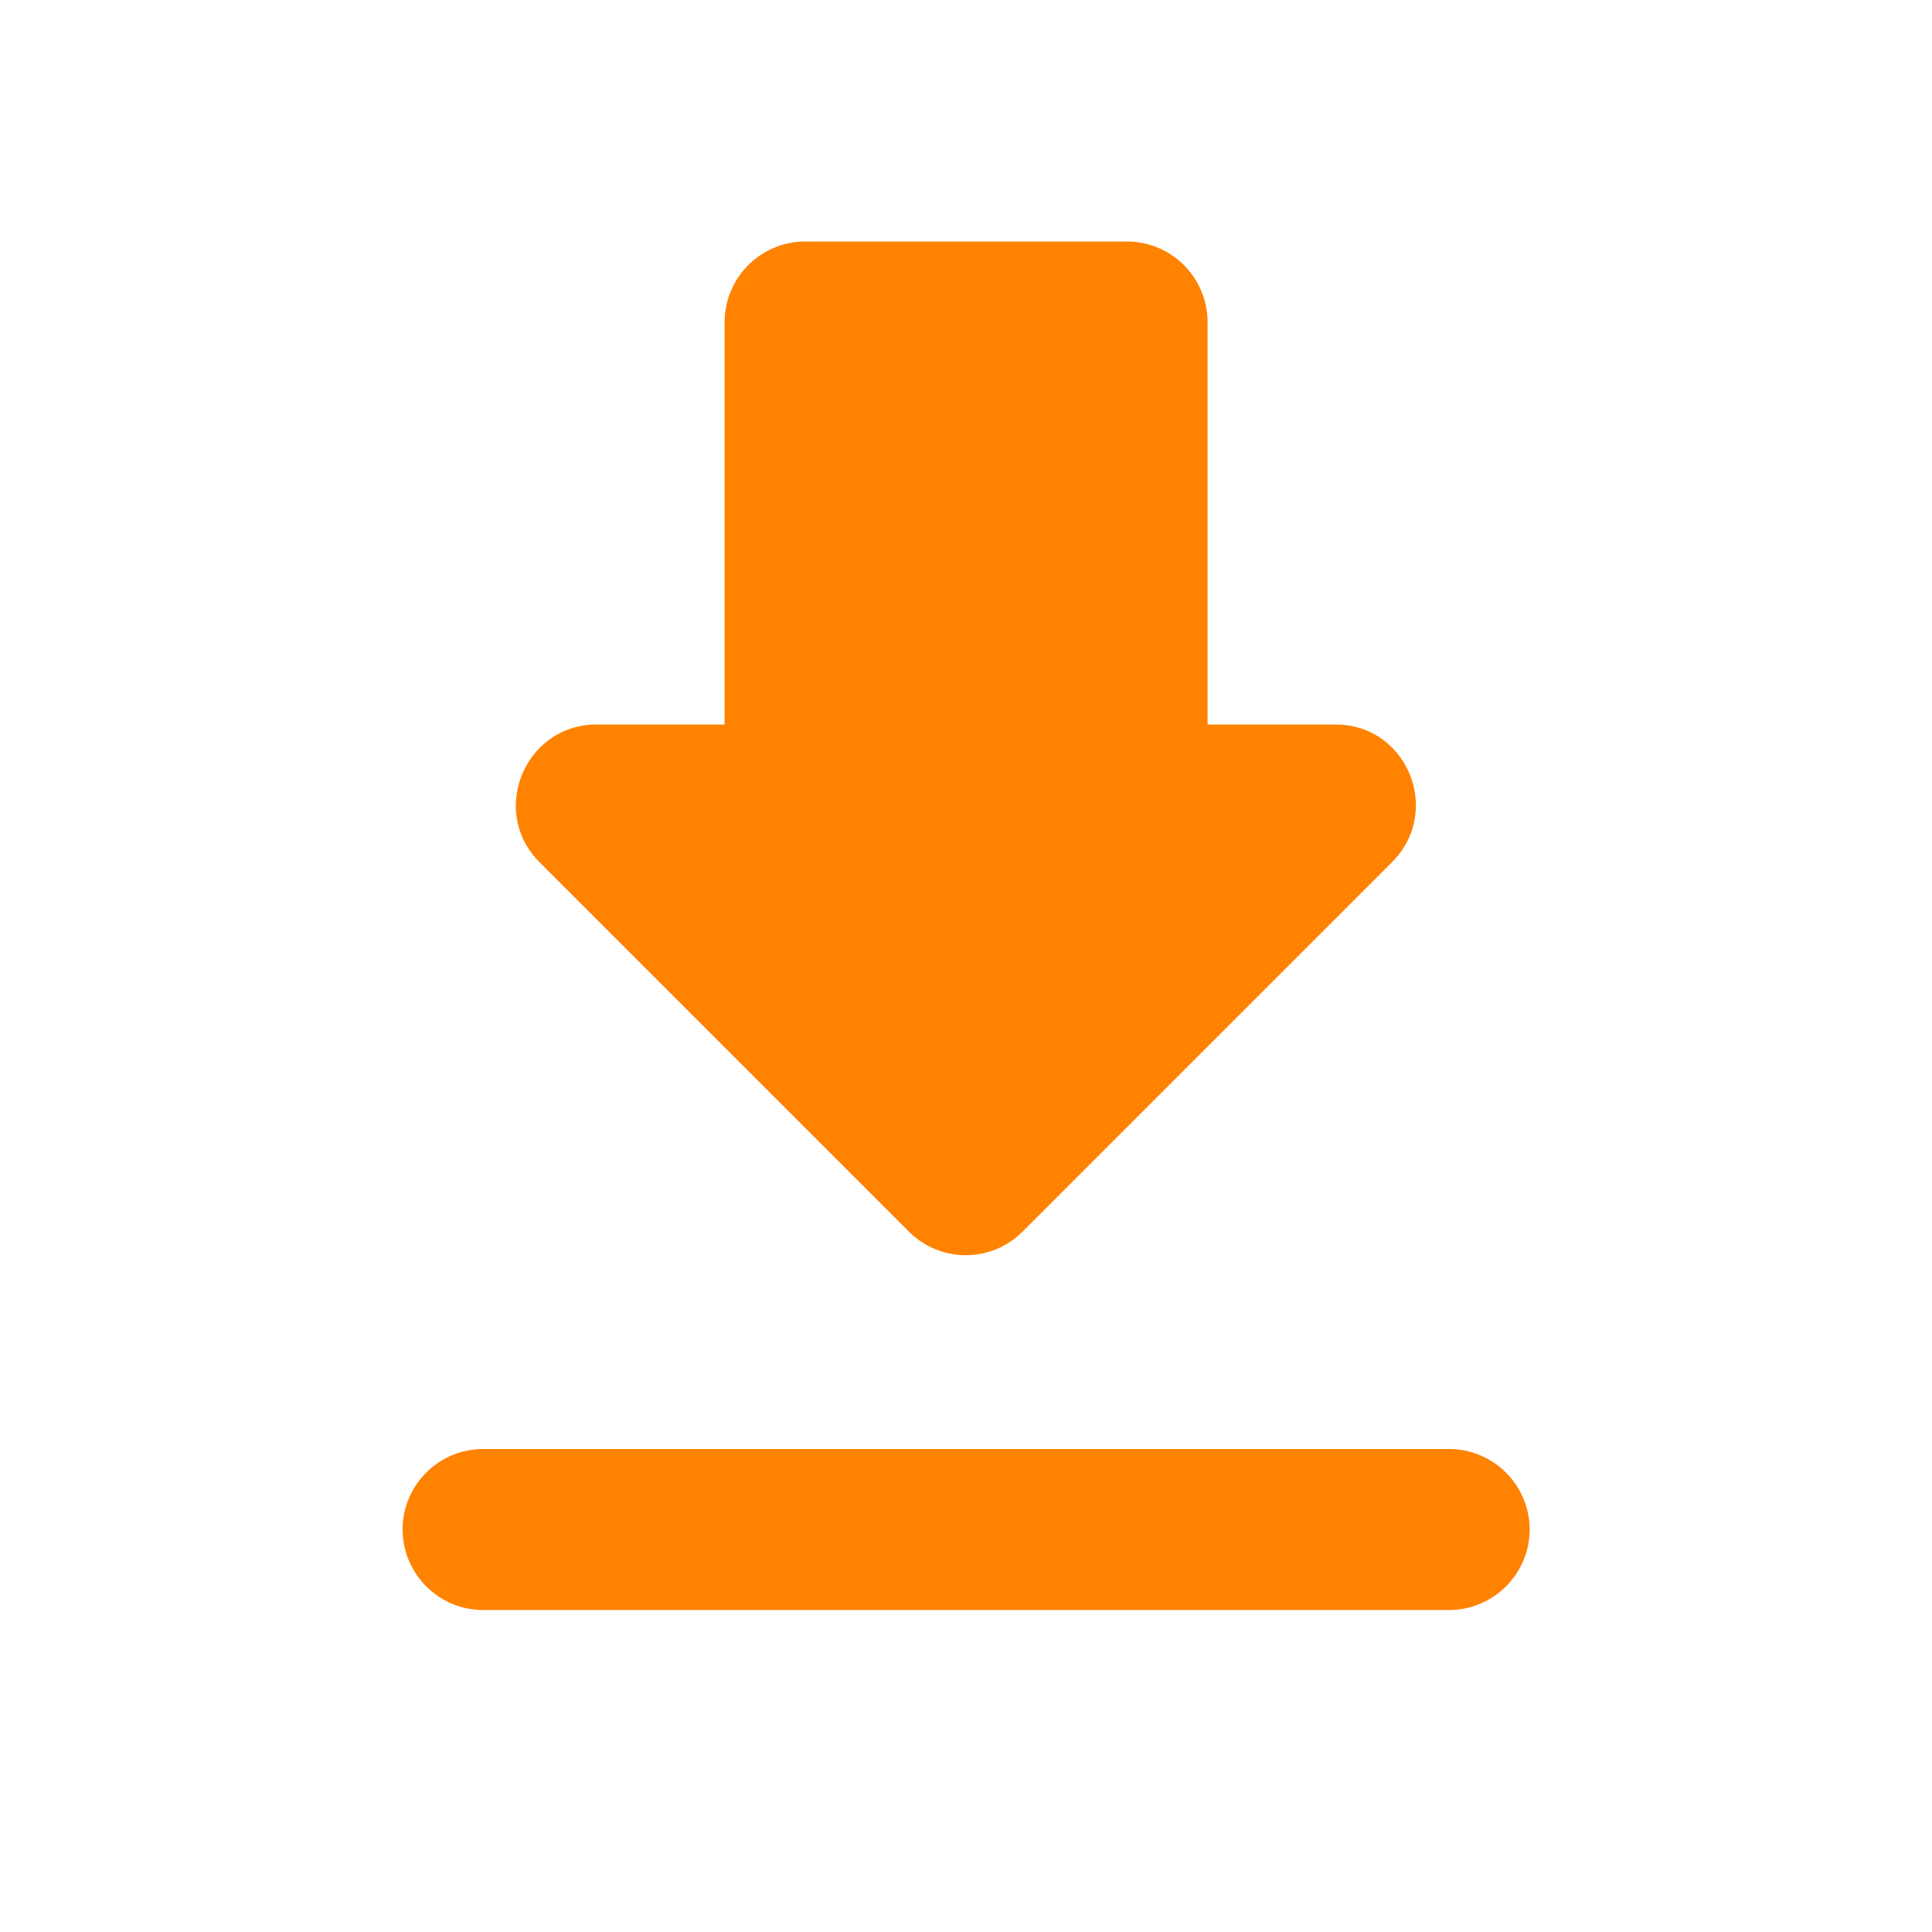 <svg width="20" height="20" fill="none" xmlns="http://www.w3.org/2000/svg"><path d="M13.826 7.5h-1.325V3.333a.836.836 0 00-.833-.833H8.335a.836.836 0 00-.834.833V7.5H6.176c-.741 0-1.116.9-.591 1.425L9.41 12.75a.83.83 0 001.175 0l3.825-3.825c.525-.525.158-1.425-.584-1.425zm-9.658 8.333c0 .459.375.834.833.834h10a.836.836 0 00.834-.834A.836.836 0 0015 15H5a.836.836 0 00-.833.833z" fill="#FF8201"/></svg>